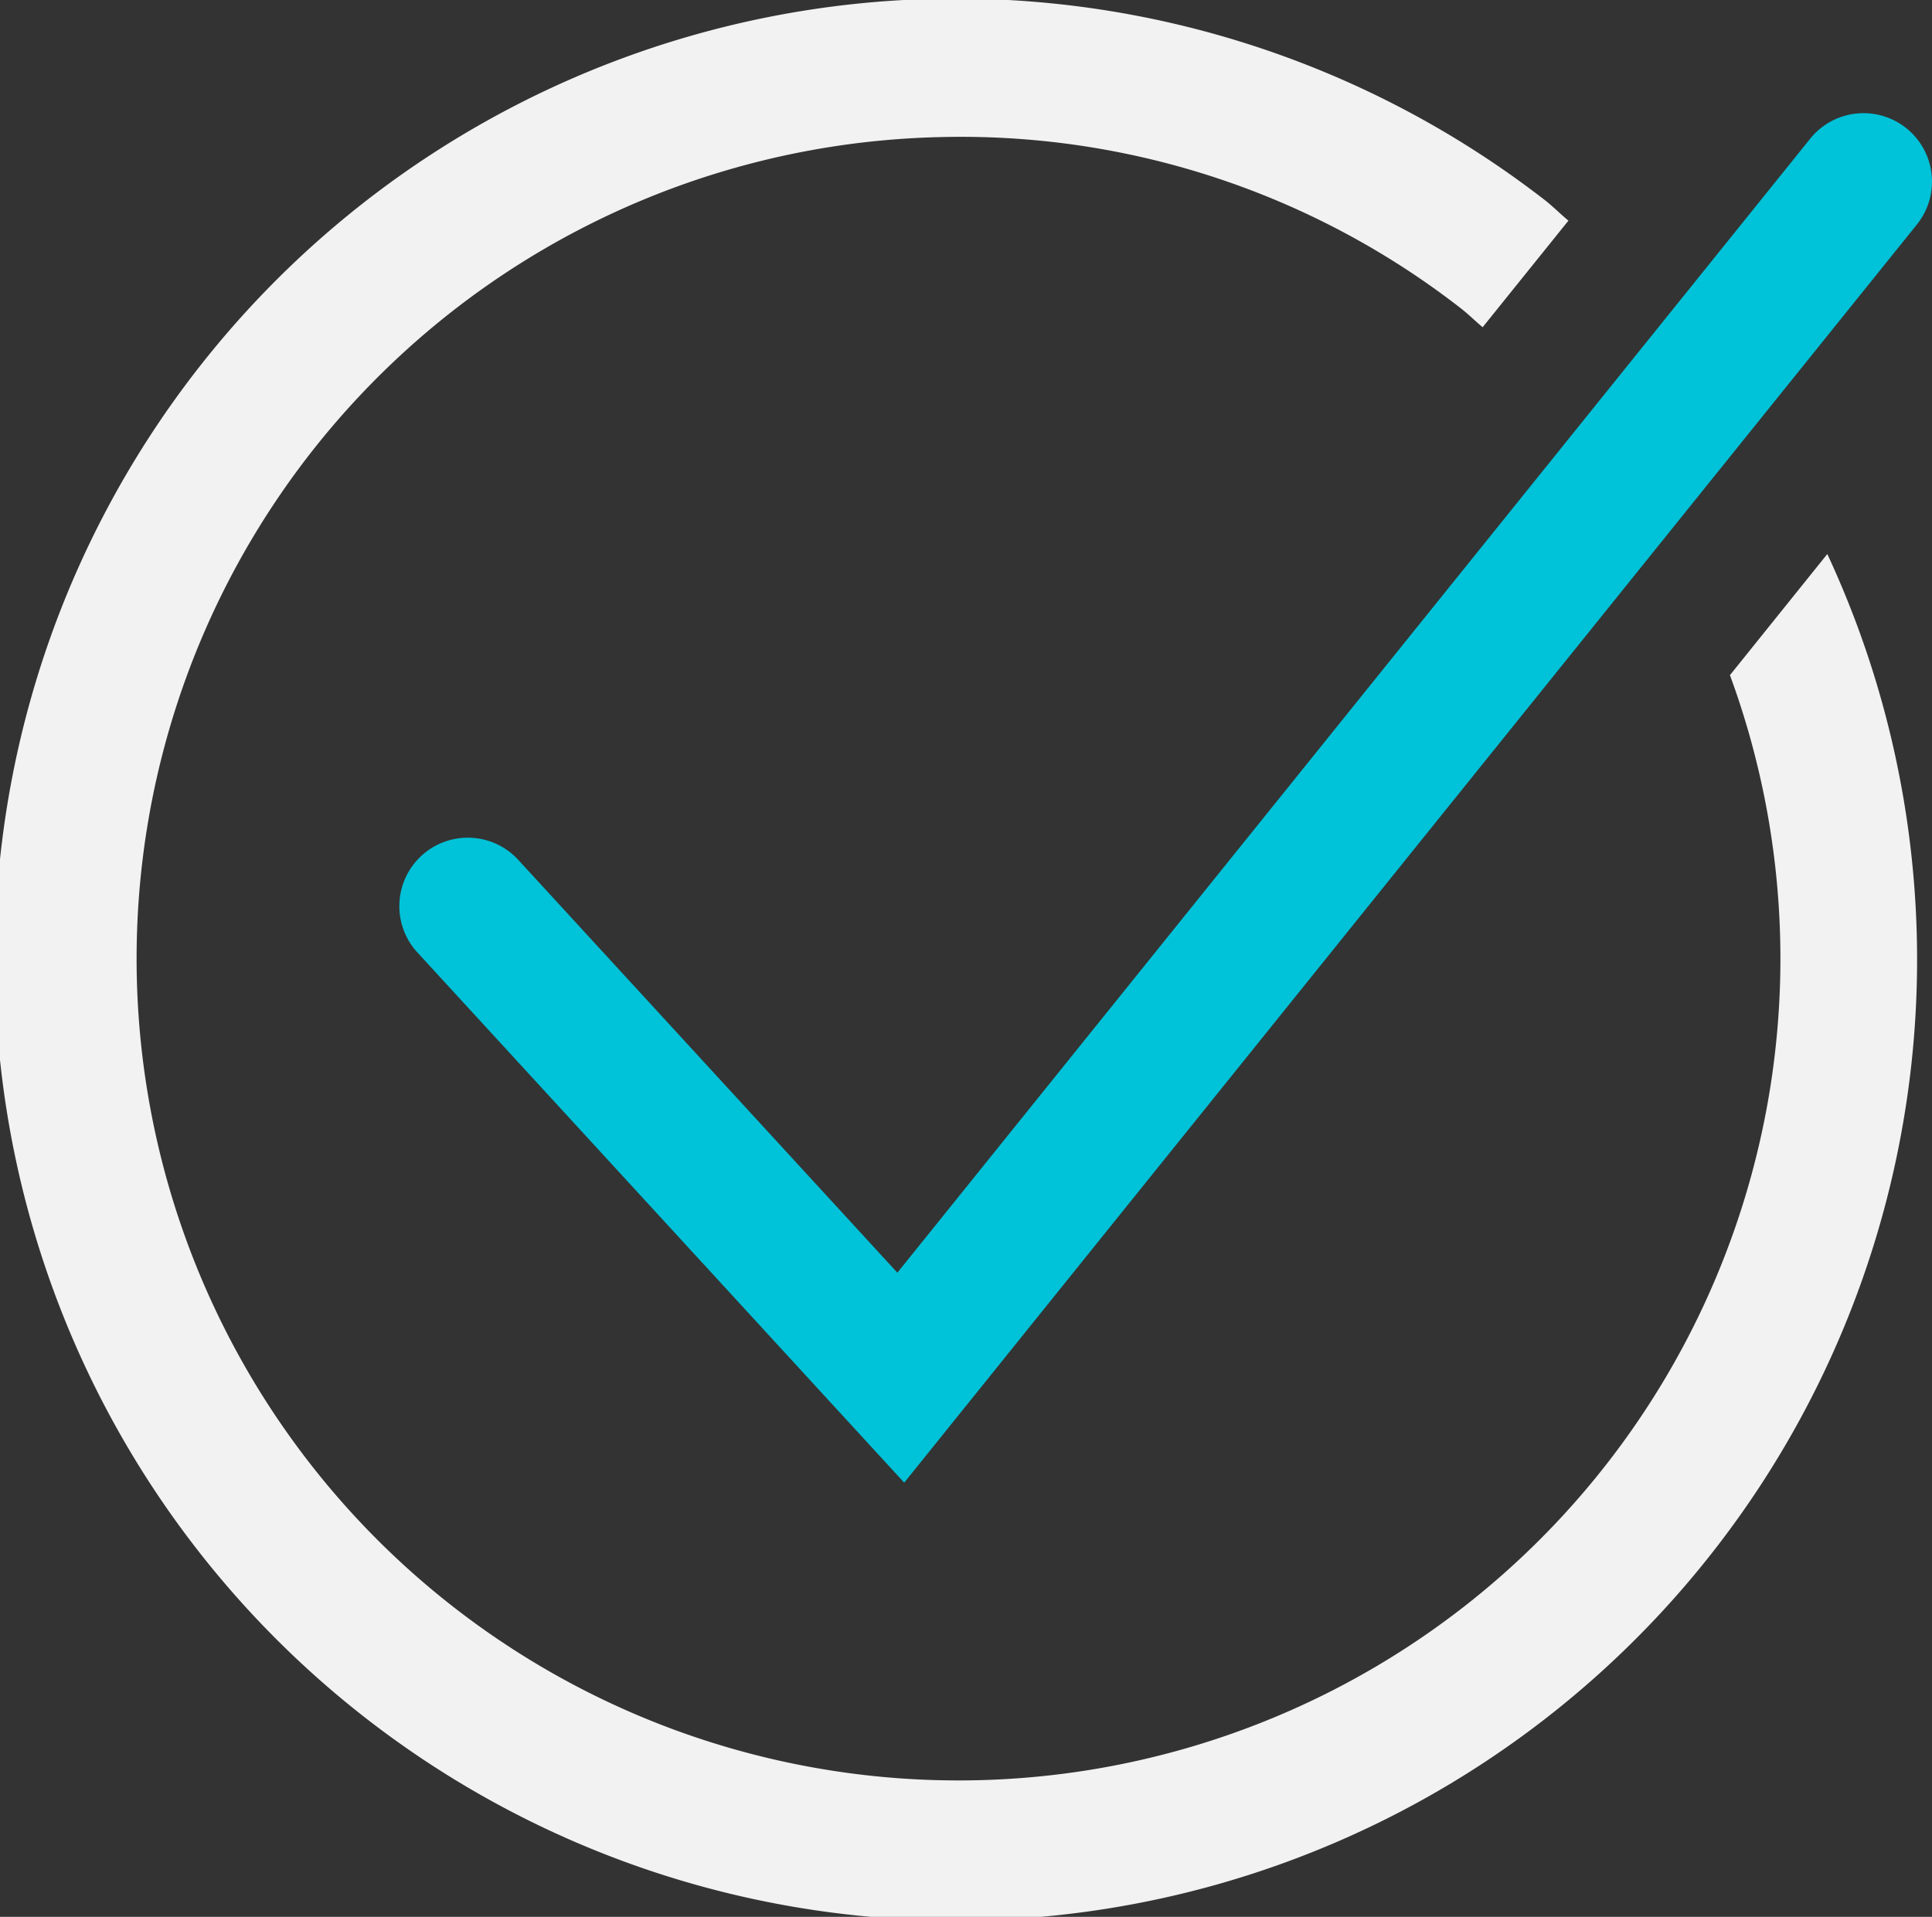 <svg id="8c89ec17-f322-4278-9d9b-8fad0106c084" data-name="Layer 1" xmlns="http://www.w3.org/2000/svg" viewBox="0 0 28.217 28">
  <rect x="0" y="0" width="28.217" height="28" fill="#333333" stroke="none"/>
  <title>check</title>
  <path d="M1384.264,1617.401a12.004,12.004,0,1,1-11.549-7.859,11.889,11.889,0,0,1,7.619,2.501h0c.112.087.21.186.318.276l1.253-1.557c-.119-.098-.225-.207-.347-.302h0a14.038,14.038,0,1,0,4.128,5.172Z" transform="translate(-1358.998 -1607.539)" style="fill: #f3f2f2"/>
  <path d="M1372.204,1629.197l-7.11-7.745a1,1,0,0,1,.06-1.413h0a1,1,0,0,1,1.413.06l5.537,6.031,13.332-16.565a1.0 1,0,0,1,1.406-.152h0a1.0 1,0,0,1,.152,1.406Z" transform="translate(-1358.998 -1607.539)" style="fill: #00c2d8"/>
</svg>
